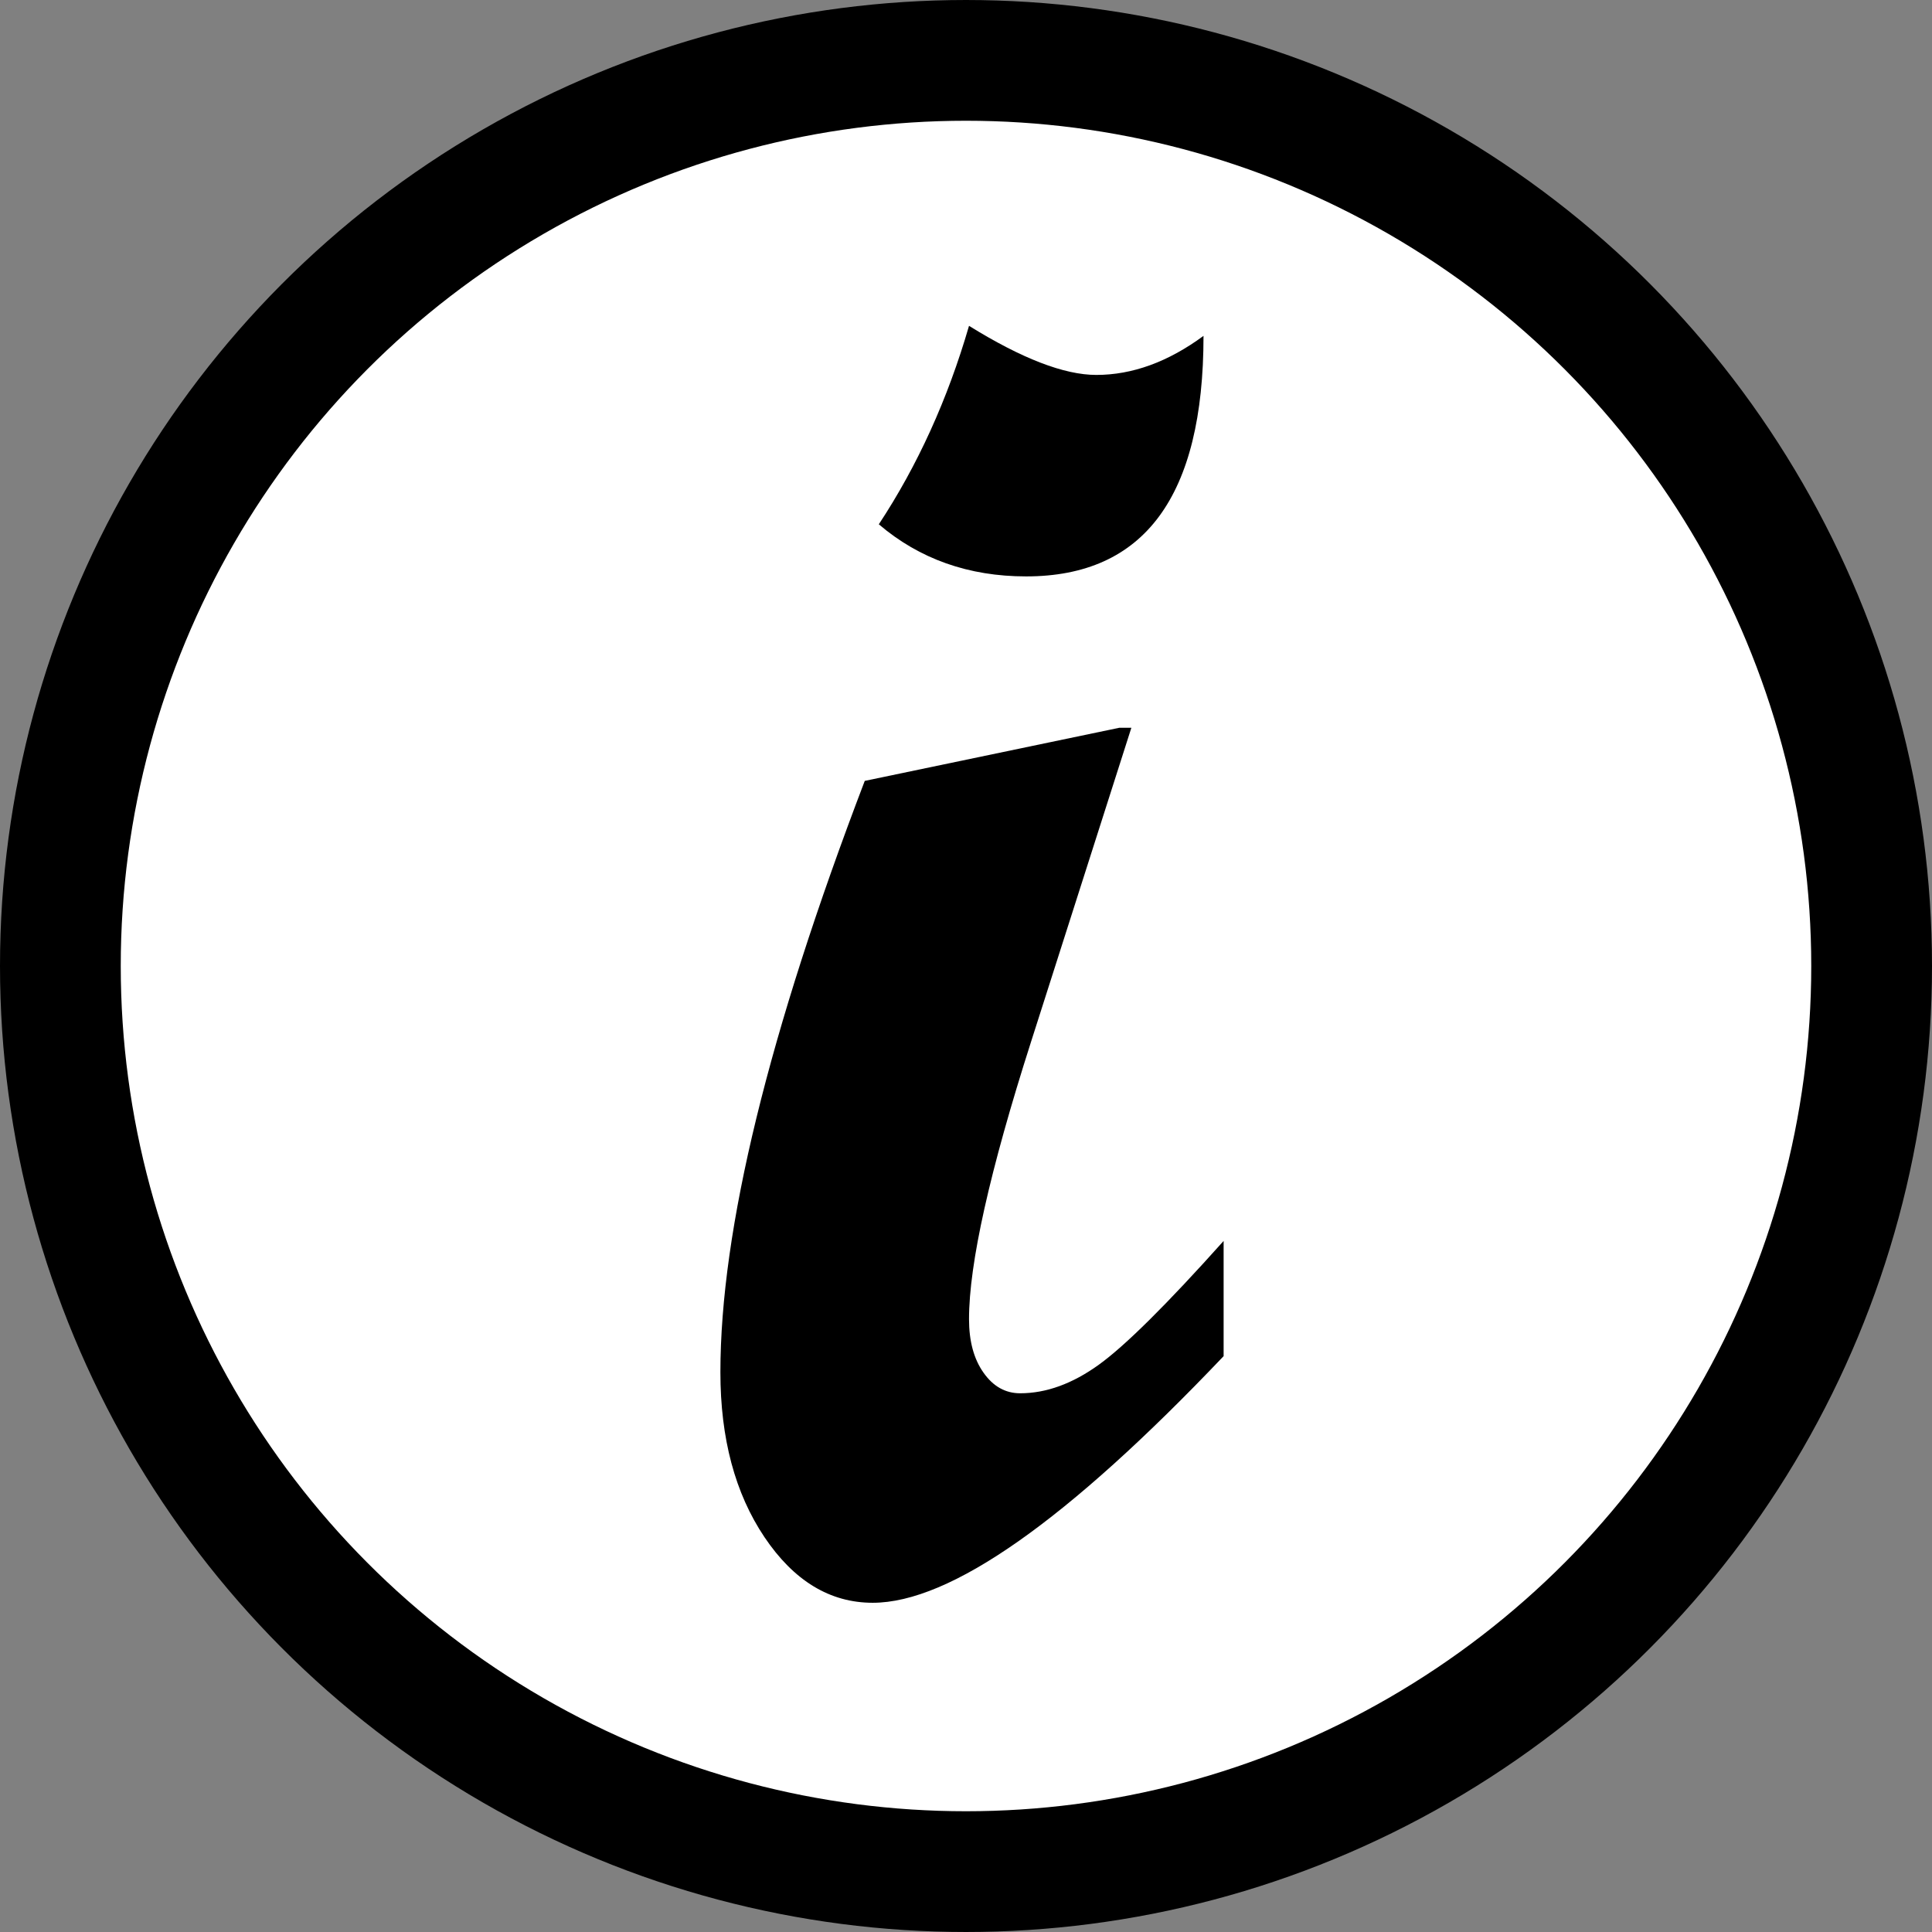 <?xml version="1.0" encoding="utf-8"?>
<!-- Generator: Adobe Illustrator 16.0.0, SVG Export Plug-In . SVG Version: 6.00 Build 0)  -->
<!DOCTYPE svg PUBLIC "-//W3C//DTD SVG 1.1//EN" "http://www.w3.org/Graphics/SVG/1.1/DTD/svg11.dtd">
<svg version="1.1" id="Layer_1" xmlns="http://www.w3.org/2000/svg" xmlns:xlink="http://www.w3.org/1999/xlink" x="0px" y="0px"
	 width="32px" height="32px" viewBox="0 0 32 32" enable-background="new 0 0 32 32" xml:space="preserve">
<rect x="0" y="0" width="32" height="32" fill="#808080" stroke="none"/>
<circle fill="#FFFFFF" stroke="#000000" stroke-width="2" stroke-miterlimit="10" cx="16" cy="16" r="15"/>
<g>
	<path d="M20.266,22.463c-2.59,2.723-4.527,4.084-5.811,4.084c-0.708,0-1.306-0.363-1.793-1.087c-0.487-0.725-0.73-1.635-0.73-2.731
		c0-2.357,0.797-5.622,2.391-9.795l4.217-0.88h0.199l-1.66,5.196c-0.687,2.147-1.029,3.68-1.029,4.599
		c0,0.365,0.08,0.662,0.241,0.888c0.16,0.227,0.362,0.34,0.606,0.34c0.432,0,0.866-0.158,1.303-0.473
		c0.437-0.315,1.126-0.999,2.067-2.05V22.463z M19.934,5.563c0,2.656-0.979,3.984-2.938,3.984c-0.952,0-1.766-0.288-2.44-0.863
		c0.642-0.974,1.14-2.069,1.494-3.287c0.874,0.542,1.577,0.813,2.108,0.813C18.755,6.21,19.347,5.995,19.934,5.563z"/>
</g>
</svg>
